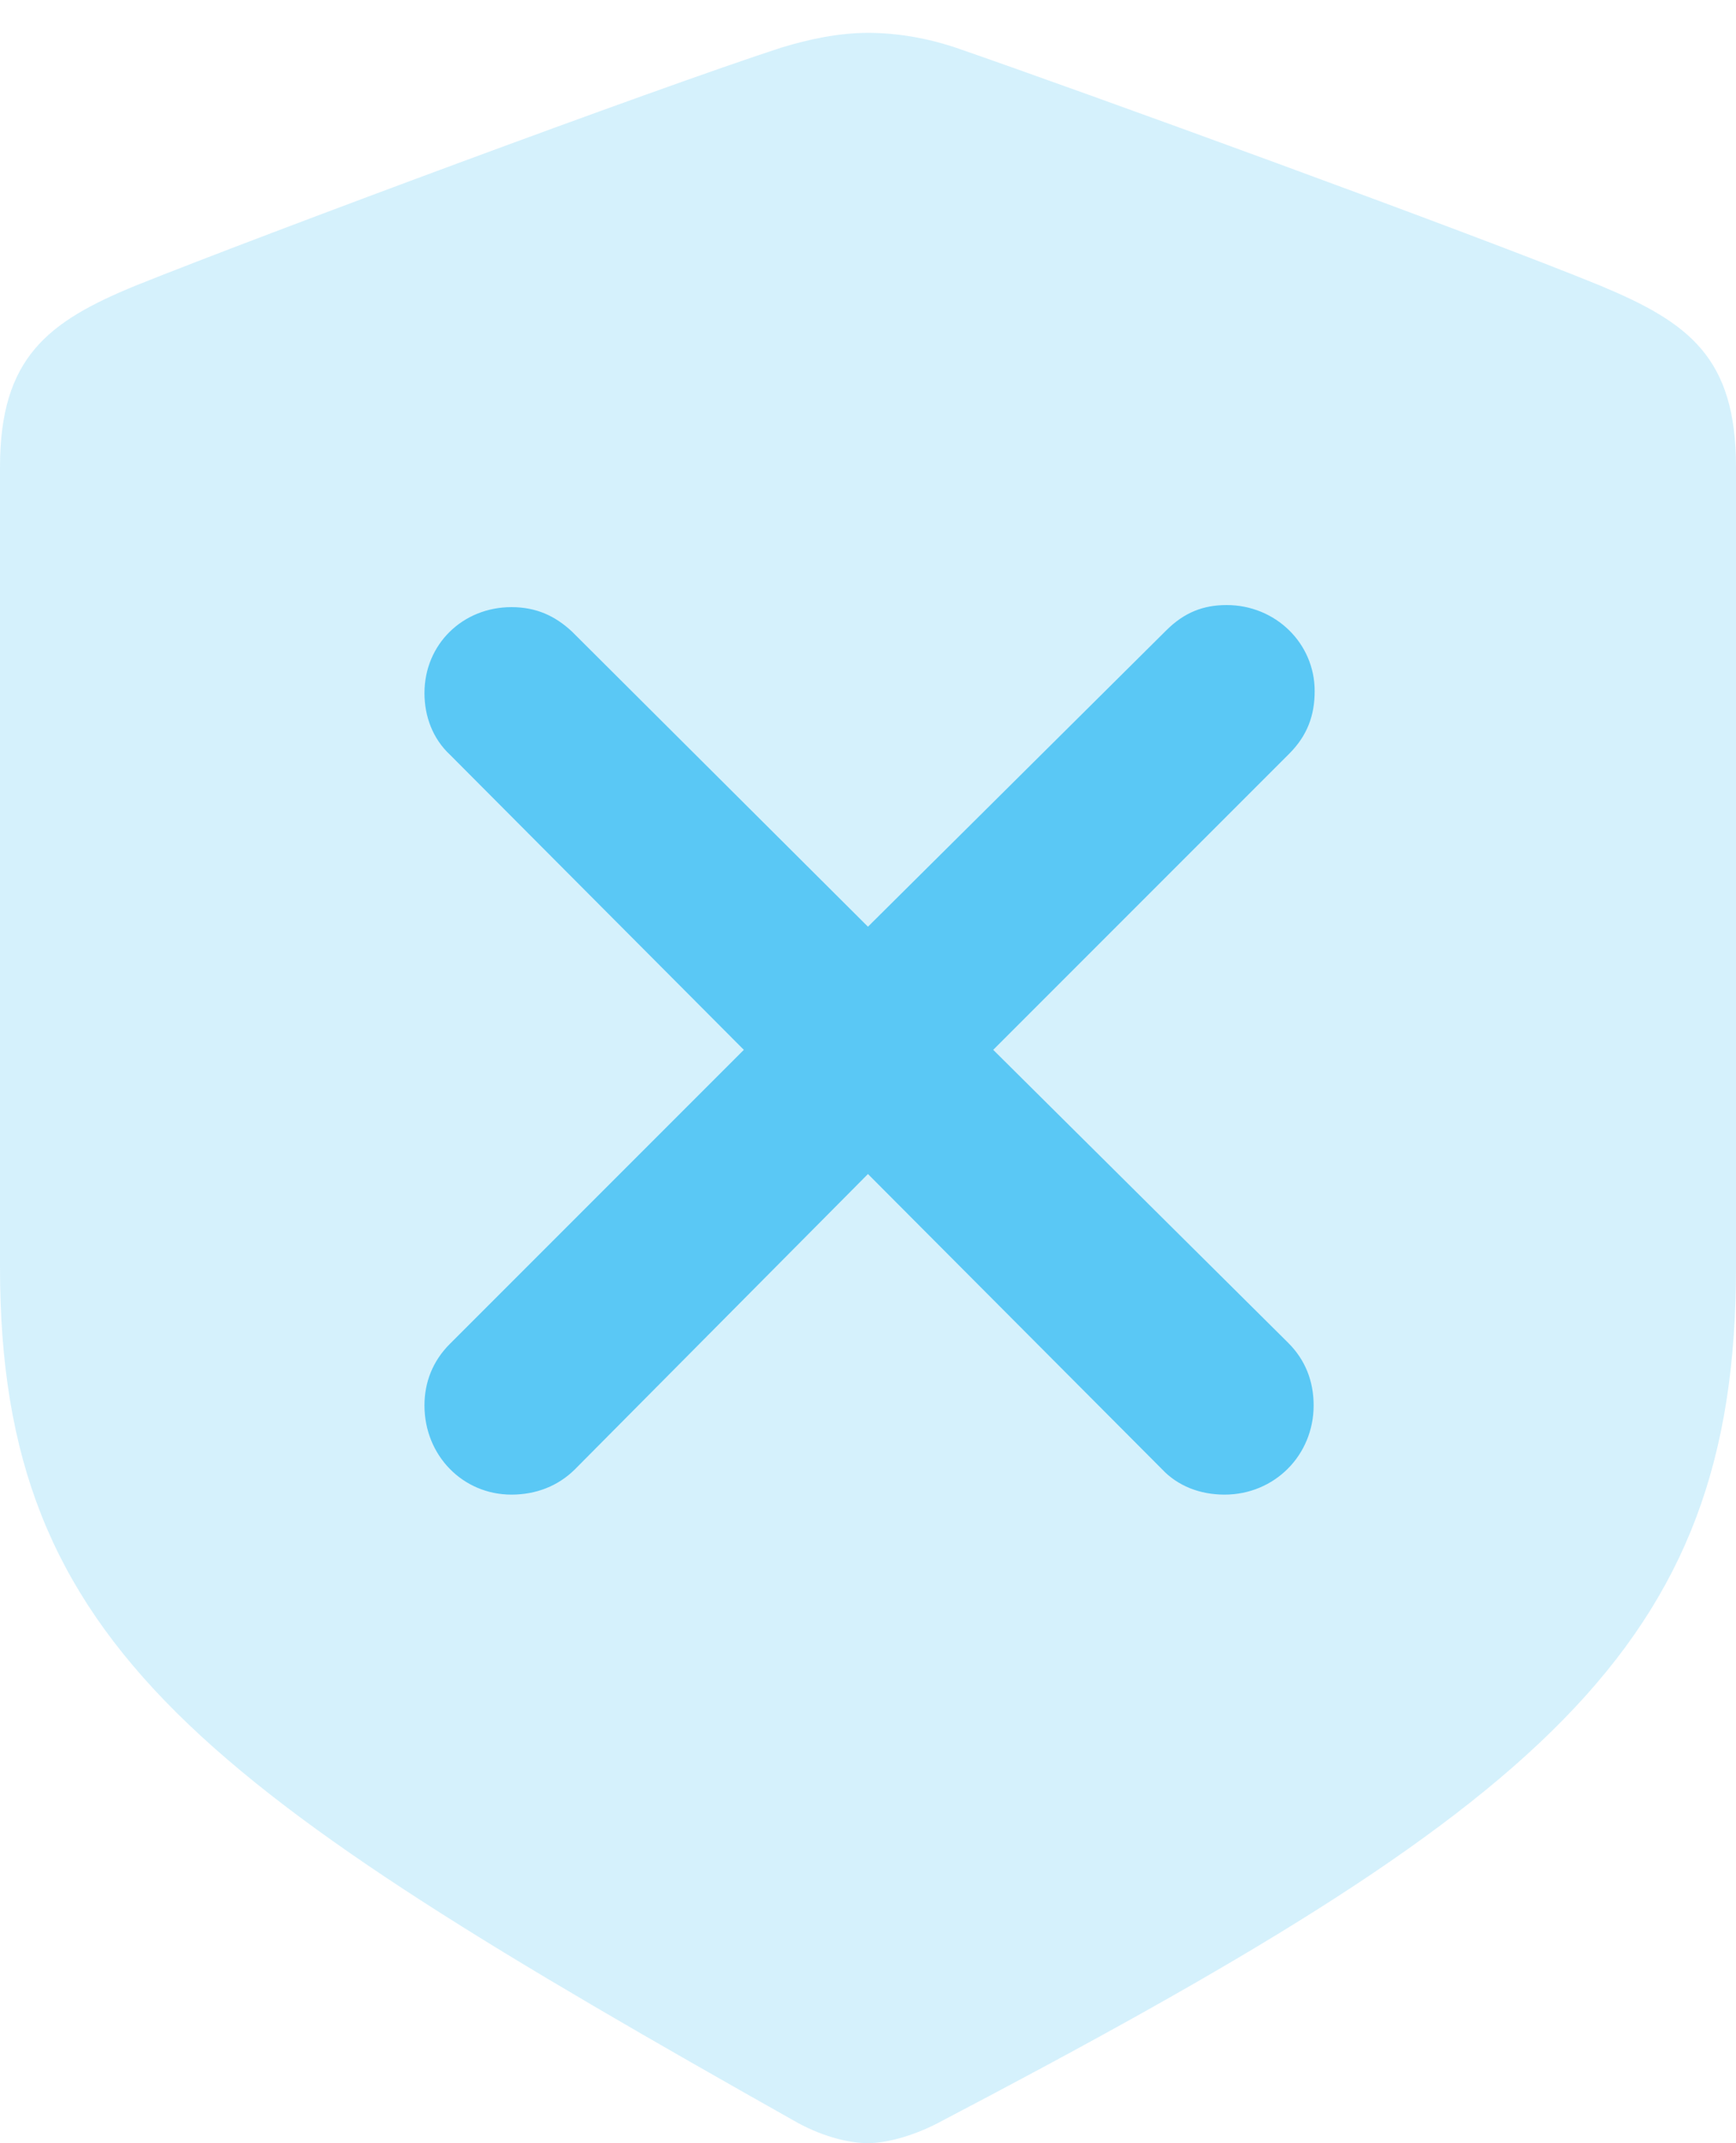 <?xml version="1.0" encoding="UTF-8"?>
<!--Generator: Apple Native CoreSVG 175.5-->
<!DOCTYPE svg
PUBLIC "-//W3C//DTD SVG 1.1//EN"
       "http://www.w3.org/Graphics/SVG/1.1/DTD/svg11.dtd">
<svg version="1.1" xmlns="http://www.w3.org/2000/svg" xmlns:xlink="http://www.w3.org/1999/xlink" width="19.971" height="24.646">
 <g>
  <rect height="24.646" opacity="0" width="19.971" x="0" y="0"/>
  <path d="M9.985 24.646C10.181 24.646 10.486 24.573 10.791 24.414C17.737 20.776 19.971 18.957 19.971 14.575L19.971 5.371C19.971 4.114 19.434 3.711 18.408 3.284C16.98 2.698 12.415 1.038 10.998 0.549C10.669 0.439 10.327 0.378 9.985 0.378C9.644 0.378 9.302 0.452 8.984 0.549C7.556 1.013 2.991 2.71 1.562 3.284C0.549 3.699 0 4.114 0 5.371L0 14.575C0 18.957 2.356 20.569 9.18 24.414C9.497 24.585 9.79 24.646 9.985 24.646Z" fill="#5ac8f5" fill-opacity="0.25"/>
  <path d="M5.884 17.188C5.322 17.188 4.883 16.736 4.883 16.162C4.883 15.894 4.98 15.649 5.176 15.454L8.557 12.073L5.176 8.679C4.98 8.496 4.883 8.24 4.883 7.971C4.883 7.41 5.322 6.982 5.884 6.982C6.165 6.982 6.384 7.08 6.58 7.263L9.985 10.657L13.415 7.251C13.623 7.043 13.843 6.958 14.111 6.958C14.673 6.958 15.124 7.397 15.124 7.947C15.124 8.228 15.039 8.459 14.832 8.667L11.426 12.073L14.819 15.442C15.015 15.637 15.112 15.881 15.112 16.162C15.112 16.736 14.661 17.188 14.087 17.188C13.806 17.188 13.55 17.09 13.367 16.895L9.985 13.501L6.616 16.895C6.421 17.09 6.165 17.188 5.884 17.188Z" fill="#5ac8f5"/>
 </g>
</svg>
